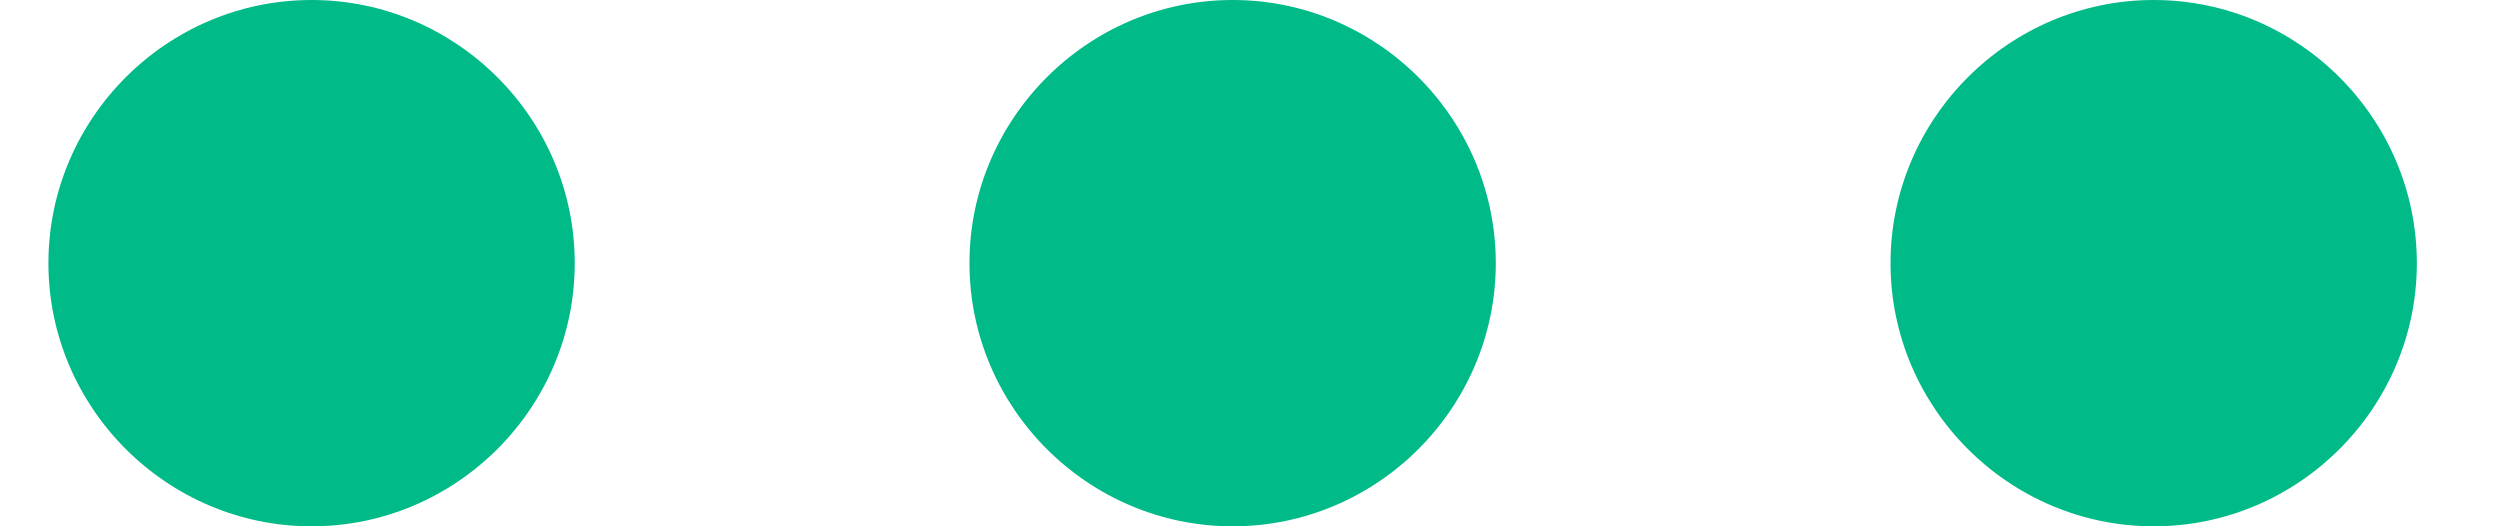 <svg width="19" height="4" viewBox="0 0 19 4" fill="none" xmlns="http://www.w3.org/2000/svg">
<path d="M2.368 0C1.268 0 0.368 0.9 0.368 2C0.368 3.1 1.268 4 2.368 4C3.468 4 4.368 3.1 4.368 2C4.368 0.9 3.468 0 2.368 0ZM16.368 0C15.268 0 14.368 0.9 14.368 2C14.368 3.1 15.268 4 16.368 4C17.468 4 18.368 3.1 18.368 2C18.368 0.9 17.468 0 16.368 0ZM9.368 0C8.268 0 7.368 0.9 7.368 2C7.368 3.1 8.268 4 9.368 4C10.468 4 11.368 3.1 11.368 2C11.368 0.9 10.468 0 9.368 0Z" fill="#00BA88"/>
</svg>
